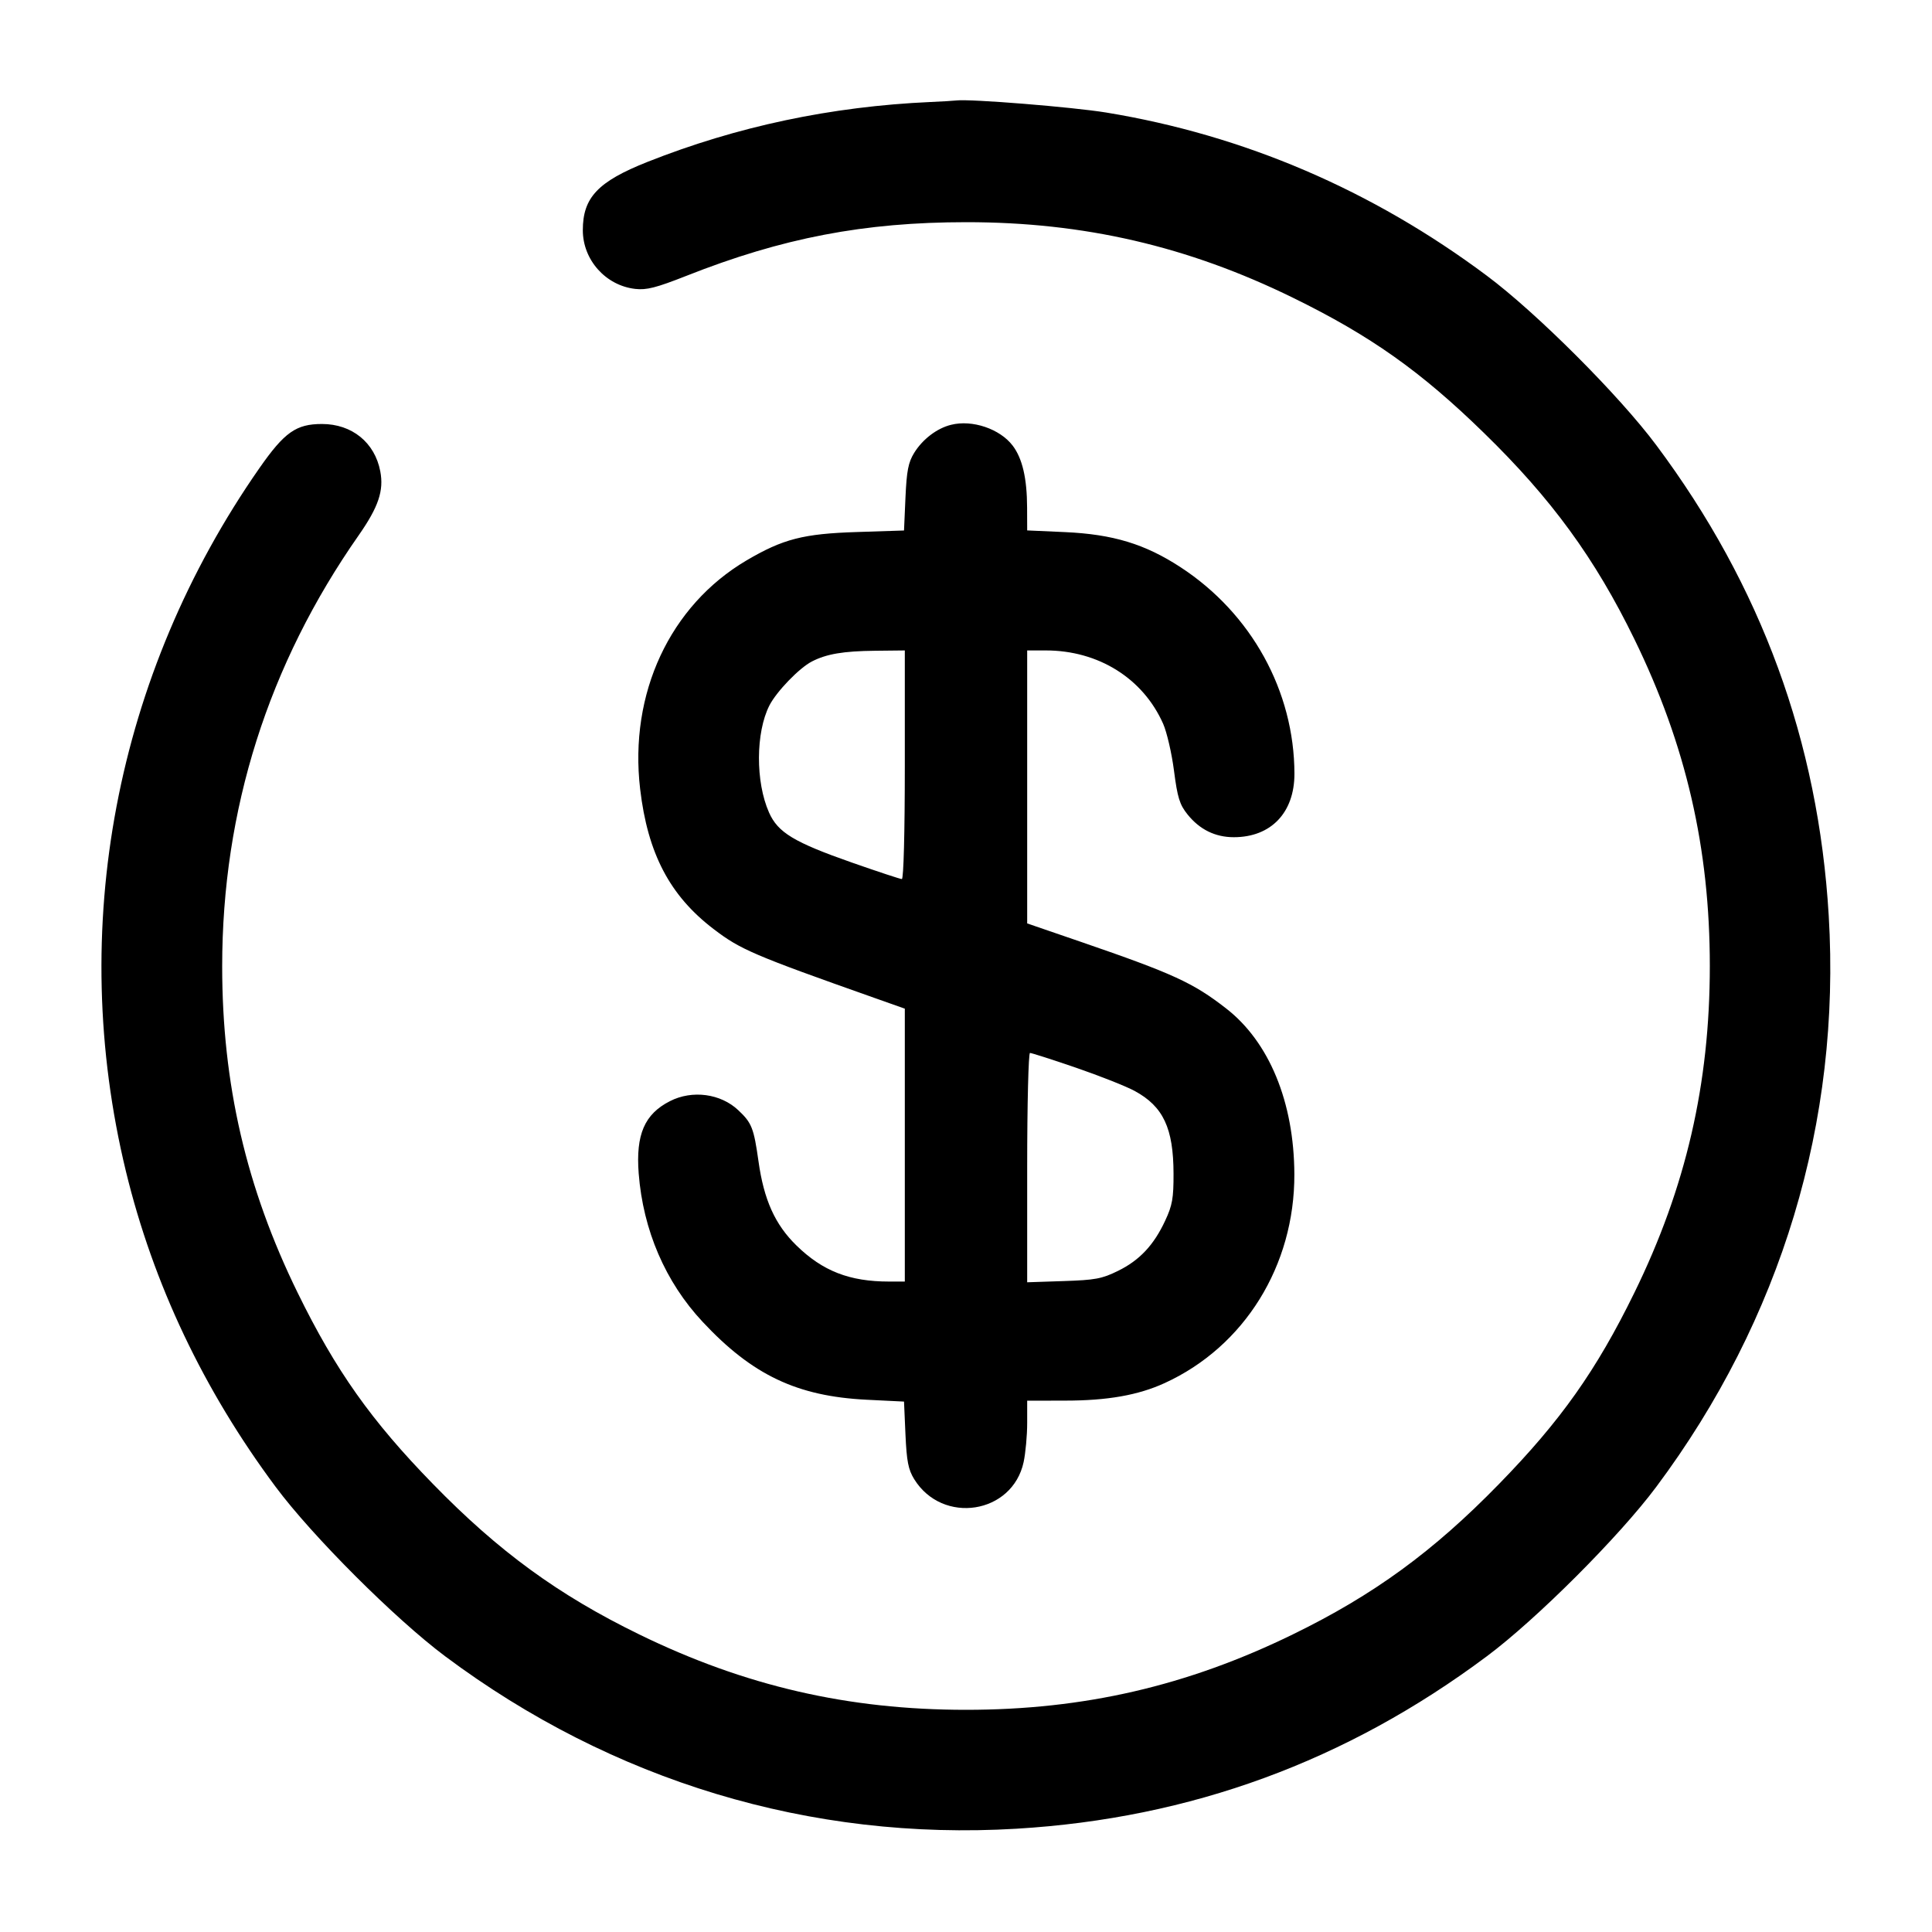<svg width="24" height="24" viewBox="0 0 24 24" fill="none" xmlns="http://www.w3.org/2000/svg"><path d="M11.560 1.267 C 10.326 1.322,9.152 1.571,8.041 2.012 C 7.427 2.256,7.240 2.454,7.240 2.860 C 7.240 3.229,7.525 3.548,7.892 3.589 C 8.032 3.605,8.152 3.574,8.523 3.428 C 9.718 2.955,10.735 2.760,12.006 2.760 C 13.464 2.760,14.754 3.058,16.060 3.698 C 17.024 4.170,17.648 4.611,18.434 5.378 C 19.273 6.195,19.814 6.937,20.303 7.940 C 20.944 9.253,21.240 10.537,21.240 12.000 C 21.240 13.465,20.943 14.752,20.302 16.060 C 19.830 17.024,19.389 17.648,18.622 18.434 C 17.805 19.273,17.063 19.814,16.060 20.303 C 14.747 20.944,13.463 21.240,12.000 21.240 C 10.537 21.240,9.253 20.944,7.940 20.303 C 6.937 19.814,6.195 19.273,5.378 18.434 C 4.611 17.648,4.170 17.024,3.698 16.060 C 3.058 14.754,2.760 13.464,2.760 12.005 C 2.760 10.060,3.331 8.256,4.457 6.648 C 4.701 6.298,4.770 6.095,4.724 5.855 C 4.656 5.497,4.372 5.267,4.000 5.267 C 3.678 5.267,3.534 5.369,3.222 5.816 C 1.432 8.383,0.834 11.537,1.564 14.550 C 1.904 15.951,2.529 17.268,3.424 18.470 C 3.880 19.083,4.909 20.111,5.530 20.575 C 7.606 22.126,10.070 22.870,12.627 22.717 C 14.790 22.588,16.724 21.879,18.470 20.575 C 19.087 20.115,20.115 19.087,20.575 18.470 C 22.127 16.391,22.870 13.930,22.717 11.373 C 22.588 9.210,21.879 7.276,20.575 5.530 C 20.115 4.913,19.087 3.885,18.470 3.425 C 17.047 2.362,15.454 1.679,13.742 1.398 C 13.325 1.330,12.055 1.227,11.880 1.248 C 11.847 1.252,11.703 1.261,11.560 1.267 M11.815 5.277 C 11.639 5.320,11.461 5.456,11.356 5.626 C 11.283 5.745,11.263 5.847,11.248 6.181 L 11.230 6.590 10.645 6.609 C 9.979 6.630,9.727 6.695,9.273 6.962 C 8.321 7.524,7.813 8.615,7.952 9.801 C 8.046 10.603,8.321 11.127,8.866 11.542 C 9.197 11.795,9.359 11.865,10.870 12.399 L 11.240 12.530 11.240 14.225 L 11.240 15.920 11.045 15.920 C 10.553 15.920,10.219 15.790,9.893 15.471 C 9.627 15.211,9.489 14.904,9.422 14.424 C 9.364 14.014,9.339 13.949,9.173 13.793 C 8.954 13.585,8.600 13.537,8.322 13.679 C 8.006 13.840,7.897 14.094,7.934 14.577 C 7.989 15.282,8.265 15.925,8.728 16.420 C 9.345 17.081,9.901 17.345,10.765 17.388 L 11.230 17.411 11.248 17.820 C 11.263 18.153,11.283 18.255,11.356 18.374 C 11.708 18.944,12.577 18.809,12.716 18.162 C 12.740 18.049,12.760 17.831,12.760 17.678 L 12.760 17.400 13.230 17.399 C 13.758 17.399,14.141 17.331,14.468 17.181 C 15.459 16.728,16.083 15.722,16.079 14.586 C 16.075 13.691,15.767 12.943,15.231 12.527 C 14.821 12.208,14.575 12.095,13.430 11.701 L 12.760 11.471 12.760 9.775 L 12.760 8.080 12.992 8.080 C 13.645 8.080,14.199 8.427,14.449 8.991 C 14.495 9.095,14.556 9.358,14.584 9.576 C 14.627 9.908,14.654 9.995,14.751 10.116 C 14.901 10.304,15.095 10.400,15.327 10.400 C 15.789 10.400,16.080 10.095,16.080 9.612 C 16.078 8.586,15.546 7.621,14.665 7.046 C 14.224 6.758,13.826 6.637,13.230 6.610 L 12.760 6.589 12.759 6.305 C 12.758 5.941,12.700 5.694,12.580 5.536 C 12.421 5.327,12.078 5.211,11.815 5.277 M11.240 9.500 C 11.240 10.344,11.225 10.920,11.203 10.920 C 11.183 10.920,10.905 10.828,10.585 10.716 C 9.863 10.463,9.663 10.342,9.553 10.093 C 9.384 9.712,9.387 9.099,9.558 8.763 C 9.647 8.590,9.928 8.298,10.086 8.217 C 10.266 8.124,10.476 8.088,10.870 8.084 L 11.240 8.080 11.240 9.500 M13.365 13.263 C 13.659 13.364,13.988 13.494,14.095 13.552 C 14.451 13.745,14.577 14.015,14.578 14.580 C 14.579 14.884,14.563 14.974,14.475 15.162 C 14.333 15.468,14.155 15.657,13.887 15.788 C 13.688 15.886,13.604 15.901,13.210 15.914 L 12.760 15.929 12.760 14.504 C 12.760 13.715,12.776 13.080,12.795 13.080 C 12.814 13.080,13.071 13.162,13.365 13.263 " stroke="none" fill-rule="evenodd" fill="black"></path></svg>